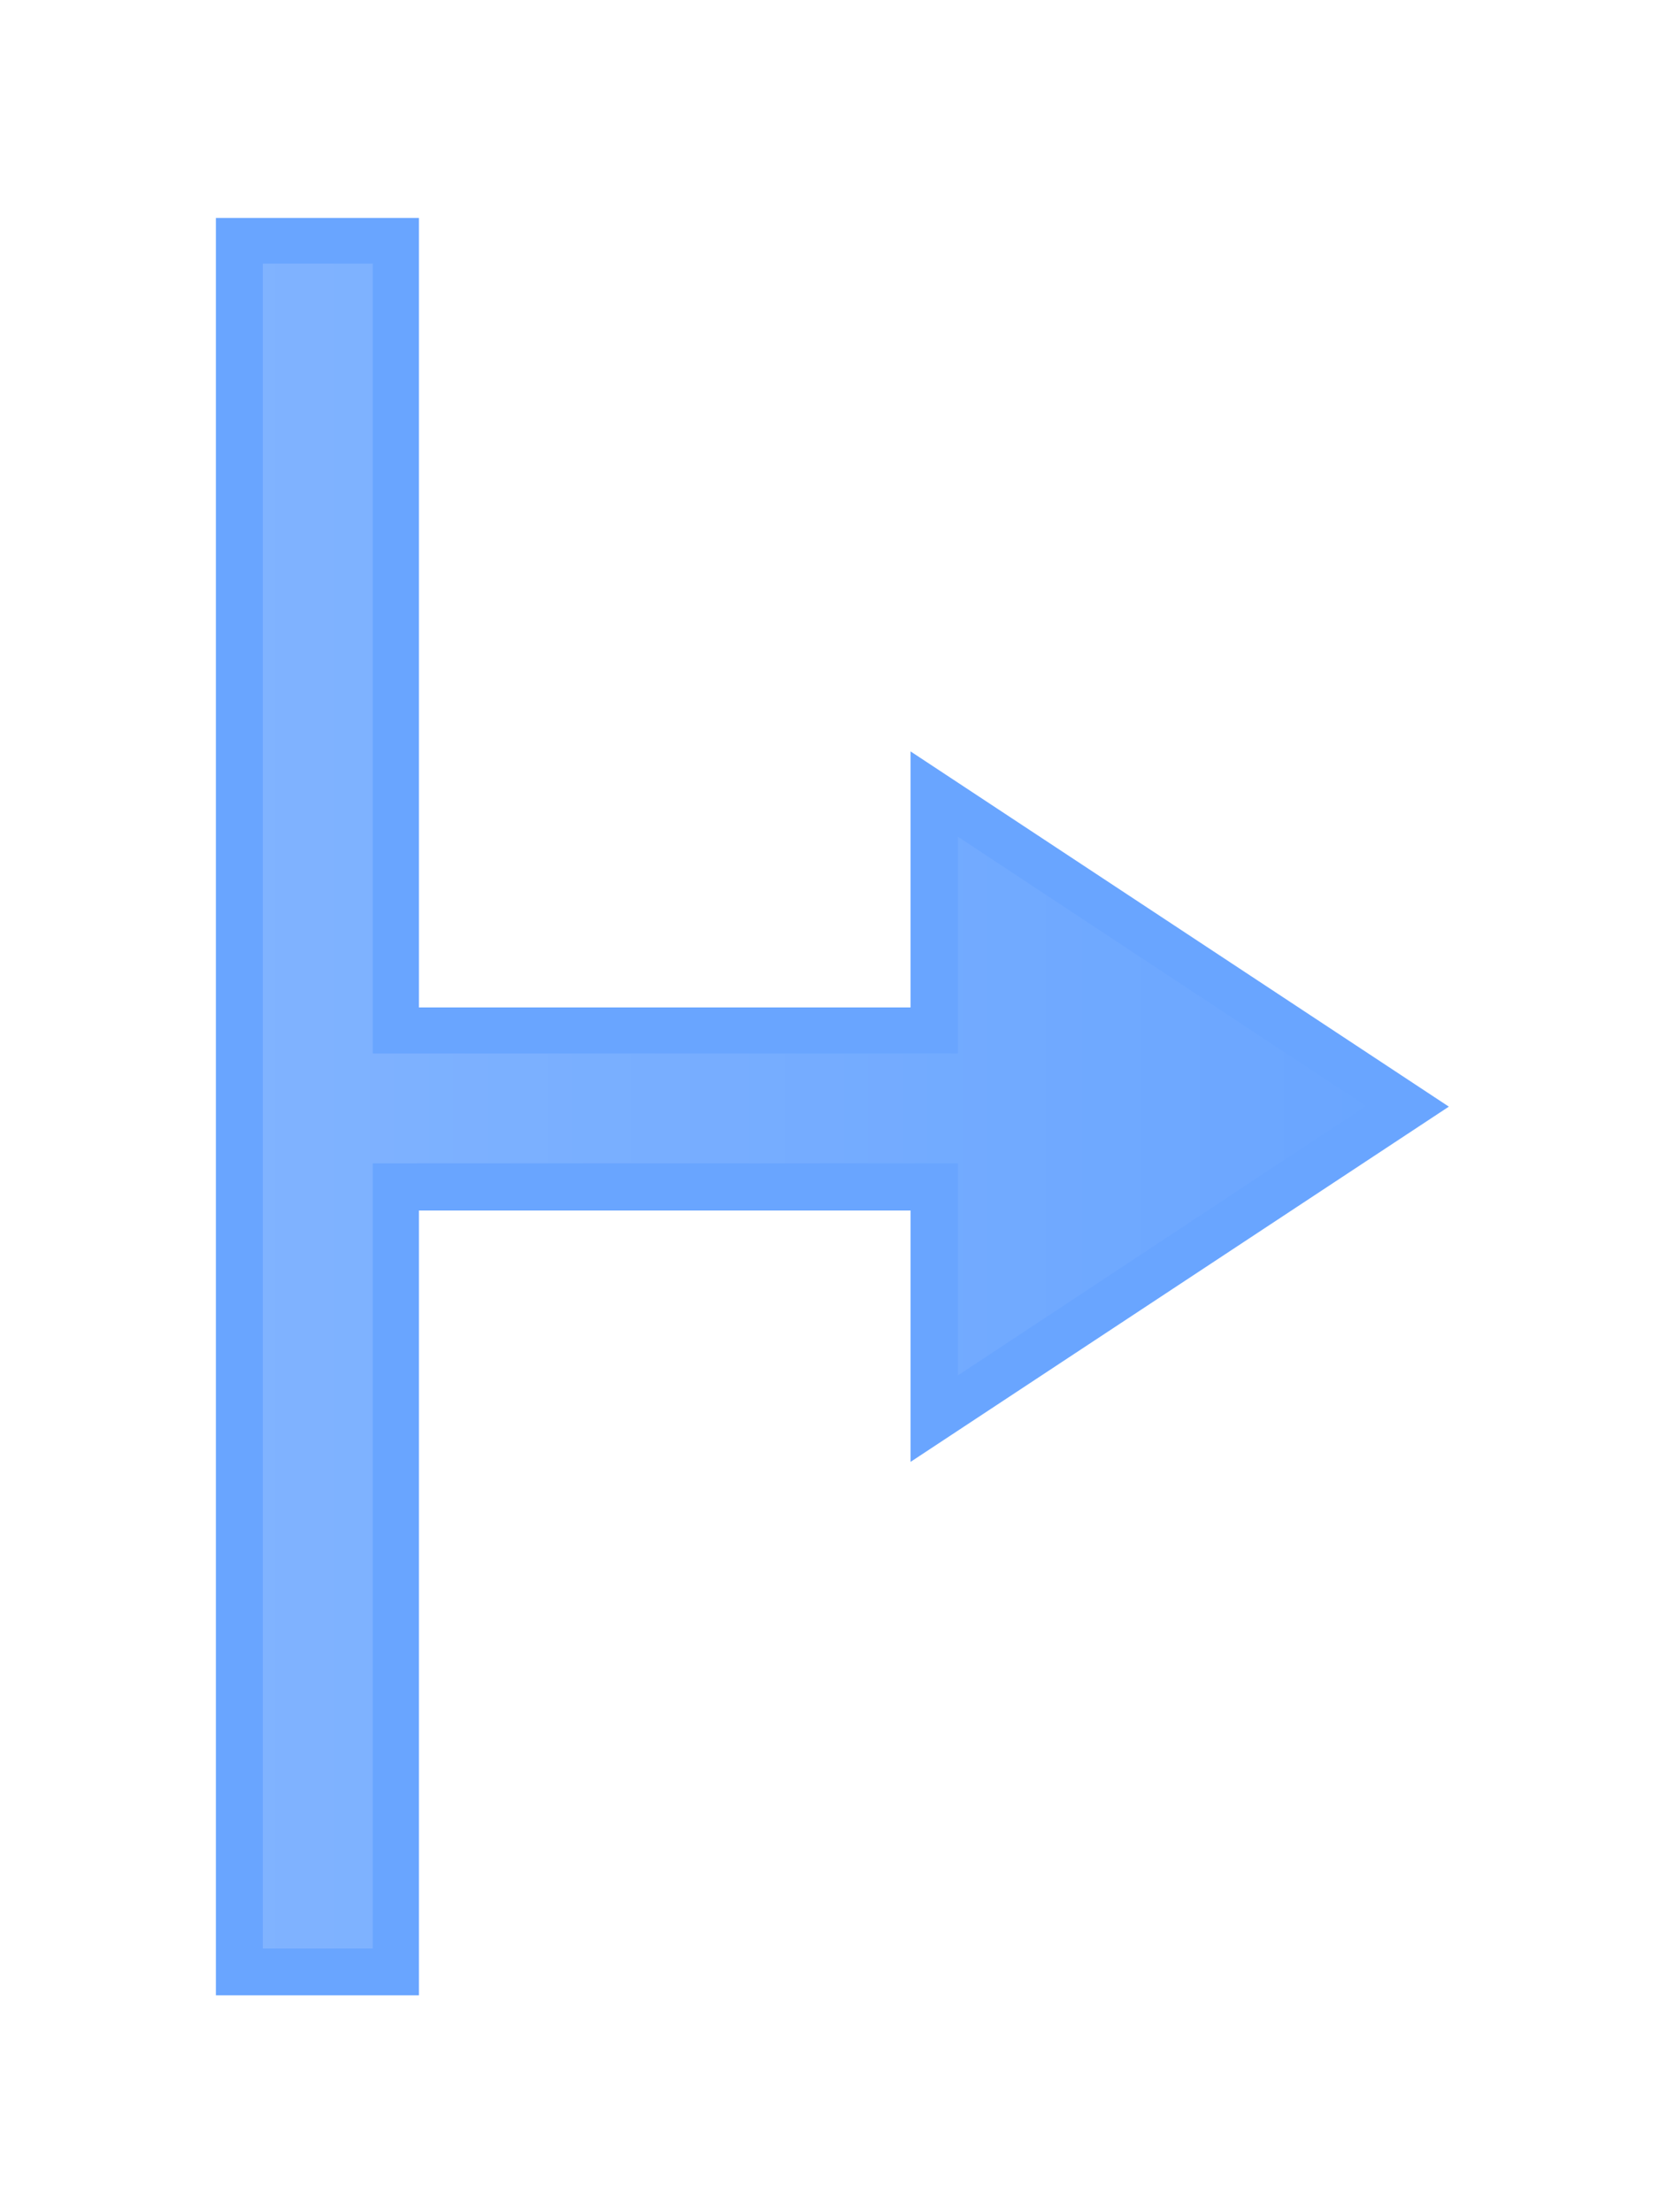 <svg xmlns="http://www.w3.org/2000/svg" xmlns:svg="http://www.w3.org/2000/svg" xmlns:xlink="http://www.w3.org/1999/xlink" id="svg2" width="750" height="1000" version="1.1"><defs id="defs4"><linearGradient id="linearGradient8562" x1="-213.564" x2="253.595" y1="24.514" y2="24.514" gradientTransform="matrix(0,1,-1,0,44.53,4.499)" gradientUnits="userSpaceOnUse" xlink:href="#linearGradient3641"/><linearGradient id="linearGradient3641"><stop id="stop3643" offset="0" stop-color="#fff" stop-opacity="1"/><stop id="stop3645" offset="1" stop-color="#fff" stop-opacity="0"/></linearGradient><linearGradient id="linearGradient6791" x1="-213.564" x2="253.595" y1="24.514" y2="24.514" gradientTransform="matrix(0,1,-1,0,44.53,4.499)" gradientUnits="userSpaceOnUse" xlink:href="#linearGradient3641"/><linearGradient id="linearGradient10554" x1="-219.851" x2="74.444" y1="137.424" y2="137.424" gradientUnits="userSpaceOnUse" xlink:href="#linearGradient3641-6"/><linearGradient id="linearGradient3641-6"><stop id="stop3643-4" offset="0" stop-color="#fff" stop-opacity="1"/><stop id="stop3645-9" offset="1" stop-color="#fff" stop-opacity="0"/></linearGradient><linearGradient id="linearGradient10556" x1="-219.663" x2="279.881" y1="34.625" y2="34.625" gradientUnits="userSpaceOnUse" xlink:href="#linearGradient3641-6"/><linearGradient id="linearGradient3179" x1="-219.663" x2="279.881" y1="34.625" y2="34.625" gradientUnits="userSpaceOnUse" xlink:href="#linearGradient3641-6"/><linearGradient id="linearGradient3641-6-0"><stop id="stop3643-4-4" offset="0" stop-color="#fff" stop-opacity="1"/><stop id="stop3645-9-8" offset="1" stop-color="#fff" stop-opacity="0"/></linearGradient><linearGradient id="linearGradient3275" x1="-219.851" x2="74.444" y1="137.424" y2="137.424" gradientUnits="userSpaceOnUse" xlink:href="#linearGradient3641-6-0"/><linearGradient id="linearGradient3279" x1="-181.867" x2="2.605" y1="212.954" y2="28.482" gradientUnits="userSpaceOnUse" xlink:href="#linearGradient3641-6-0"/><linearGradient id="linearGradient3285" x1="-181.867" x2="2.605" y1="212.954" y2="28.482" gradientUnits="userSpaceOnUse" xlink:href="#linearGradient3641-6-0"/><linearGradient id="linearGradient5003" x1="-181.867" x2="2.605" y1="212.954" y2="28.482" gradientUnits="userSpaceOnUse" xlink:href="#linearGradient3641-6-0"/><linearGradient id="linearGradient5011" x1="-181.867" x2="2.605" y1="212.954" y2="28.482" gradientUnits="userSpaceOnUse" xlink:href="#linearGradient3641-6-0"/><linearGradient id="linearGradient5017" x1="-181.867" x2="2.605" y1="212.954" y2="28.482" gradientUnits="userSpaceOnUse" xlink:href="#linearGradient3641-6-0"/><linearGradient id="linearGradient5022" x1="-181.867" x2="2.605" y1="212.954" y2="28.482" gradientUnits="userSpaceOnUse" xlink:href="#linearGradient3641-6-0"/><linearGradient id="linearGradient5026" x1="88.061" x2="-223.343" y1="99.427" y2="99.427" gradientUnits="userSpaceOnUse" xlink:href="#linearGradient3641-6-0"/><linearGradient id="linearGradient3637"><stop id="stop3639" offset="0" stop-color="#f0f0f0" stop-opacity="1"/><stop id="stop3641" offset="1" stop-color="#aaa" stop-opacity="1"/></linearGradient><linearGradient id="linearGradient3794" x1="-212.501" x2="-582.124" y1="-208.953" y2="-208.953" gradientUnits="userSpaceOnUse" xlink:href="#linearGradient3641"/><linearGradient id="linearGradient3800" x1="-212.501" x2="-582.124" y1="-208.953" y2="-208.953" gradientUnits="userSpaceOnUse" xlink:href="#linearGradient3641"/><linearGradient id="linearGradient3800-5" x1="-212.501" x2="-582.124" y1="-208.953" y2="-208.953" gradientUnits="userSpaceOnUse" xlink:href="#linearGradient3641-0"/><linearGradient id="linearGradient3641-0"><stop id="stop3643-9" offset="0" stop-color="#fff" stop-opacity="1"/><stop id="stop3645-98" offset="1" stop-color="#fff" stop-opacity="0"/></linearGradient><linearGradient id="linearGradient4780" x1="-212.501" x2="-582.124" y1="-208.953" y2="-208.953" gradientUnits="userSpaceOnUse" xlink:href="#linearGradient3641-0"/><linearGradient id="linearGradient4184" x1="30.016" x2="30.016" y1="229.558" y2="-133.495" gradientUnits="userSpaceOnUse" xlink:href="#linearGradient3641-3"/><linearGradient id="linearGradient3641-3"><stop id="stop3643-7" offset="0" stop-color="#fff" stop-opacity="1"/><stop id="stop3645-2" offset="1" stop-color="#fff" stop-opacity="0"/></linearGradient><linearGradient id="linearGradient5071" x1="30.016" x2="30.016" y1="229.558" y2="-133.495" gradientUnits="userSpaceOnUse" xlink:href="#linearGradient3641-3"/><linearGradient id="linearGradient4161" x1="30.016" x2="30.016" y1="-133.495" y2="229.558" gradientUnits="userSpaceOnUse" xlink:href="#linearGradient3641-09"/><linearGradient id="linearGradient3641-09"><stop id="stop3643-1" offset="0" stop-color="#fff" stop-opacity="1"/><stop id="stop3645-7" offset="1" stop-color="#fff" stop-opacity="0"/></linearGradient><filter id="filter4145-7" color-interpolation-filters="sRGB"><feGaussianBlur id="feGaussianBlur4147-1" stdDeviation="6.691"/></filter><linearGradient id="linearGradient2950" x1="30.016" x2="30.016" y1="-133.495" y2="229.558" gradientUnits="userSpaceOnUse" xlink:href="#linearGradient3641-09"/></defs><g id="layer1" transform="translate(464.162,464.032)"><g id="g4082" transform="translate(0,1.553)"><g id="g4060" transform="matrix(1.507,0,0,1.507,-9.421,-17.894)"><g id="g2925" transform="matrix(0,-1,1,0,-105.469,64.715)"><path id="Symbol-6-90-15" fill="#2a7fff" fill-opacity="1" stroke="none" d="m 97.938,249.562 0,91.875 355.062,0 0,222.438 -113.719,0 L 500,807.438 660.719,563.875 l -115.844,0 0,-222.438 357.188,0 0,-91.875 -357.188,0 -91.875,0 -355.062,0 z" display="inline" opacity=".7" transform="matrix(0.663,0,0,0.663,-301.656,-296.979)"/><path id="Symbol-6-90-1-9" fill="url(#linearGradient2950)" fill-opacity="1" stroke="none" d="m -222.688,-84.469 c 78.51,0 157.021,0 235.531,0 0,58.51 0,117.021 0,175.531 -21.208,0 -42.417,0 -63.625,0 26.938,40.812 53.875,81.625 80.812,122.438 26.927,-40.812 53.854,-81.625 80.781,-122.438 -21.677,0 -43.354,0 -65.031,0 0,-58.51 0,-117.021 0,-175.531 78.979,0 157.958,0 236.938,0 0,-10.99 0,-21.979 0,-32.969 -168.469,0 -336.938,0 -505.406,0 0,10.99 0,21.979 0,32.969 z" display="inline" filter="url(#filter4145-7)" opacity=".4"/></g></g></g></g></svg>